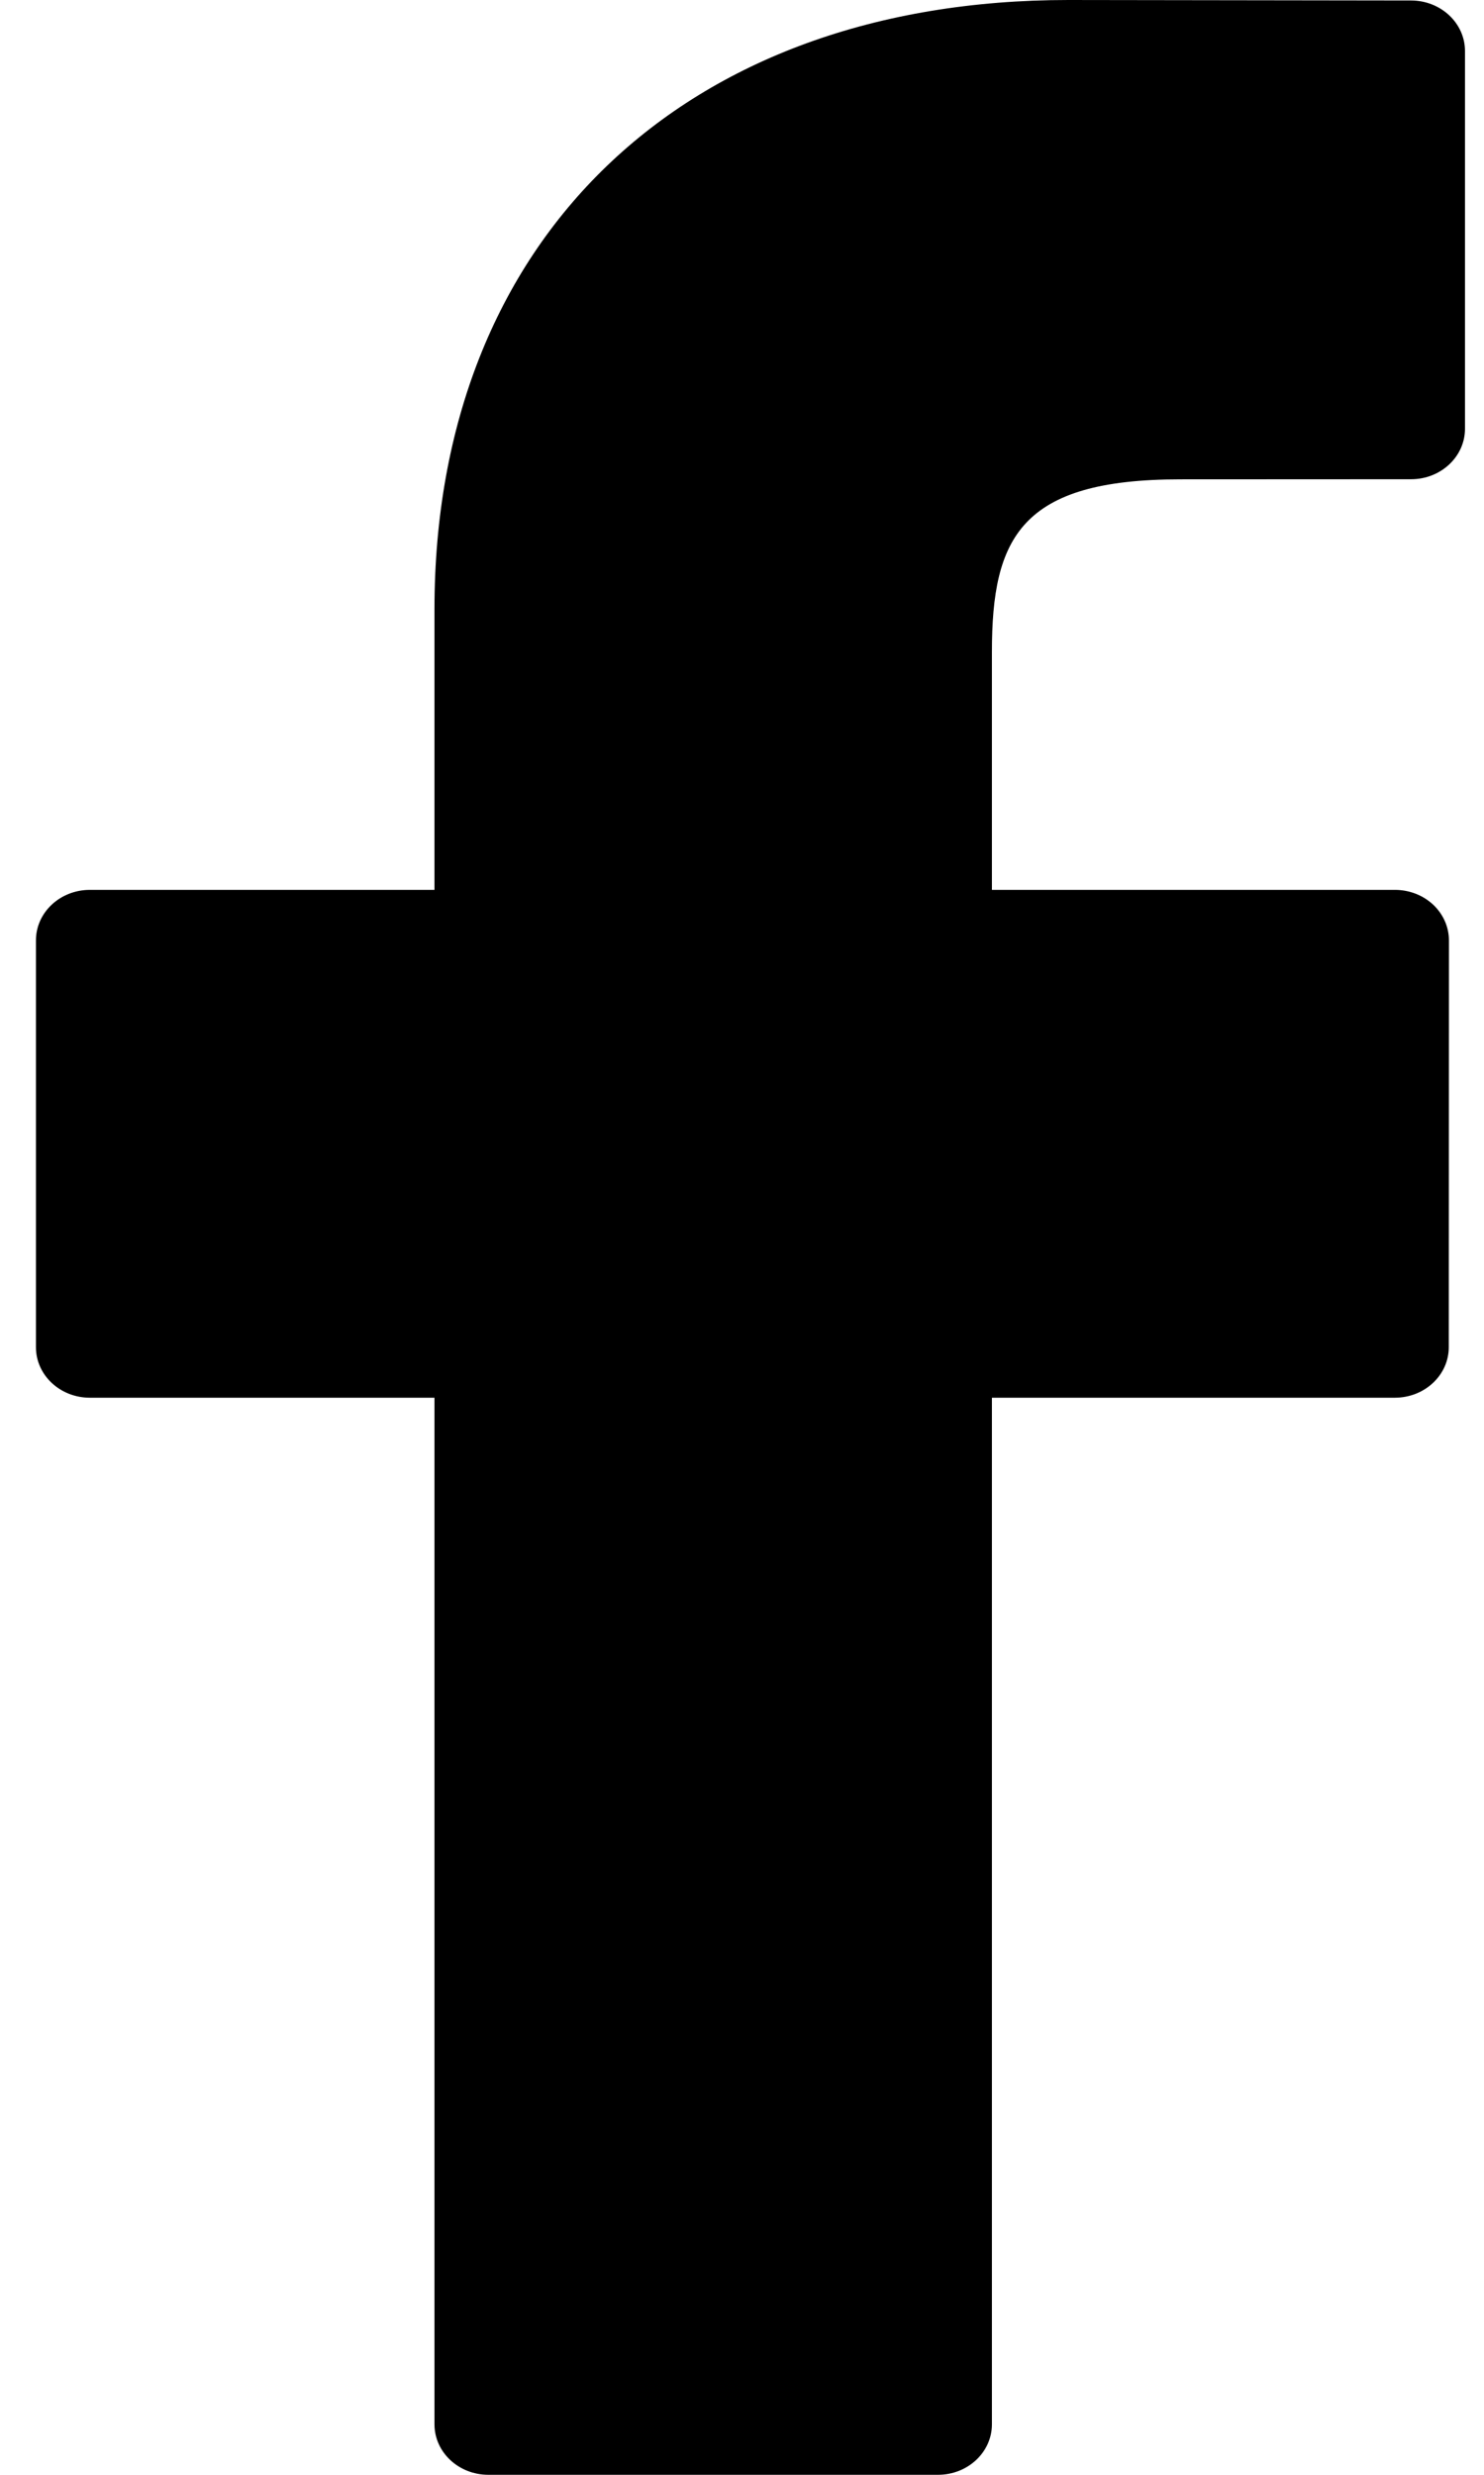 <svg id="facebook-logo" xmlns="http://www.w3.org/2000/svg" width="27" height="45" viewBox="0 0 27 45">
<path d="M25.675 0.009L19.439 0C12.432 0 7.905 4.347 7.905 11.075V16.181H1.634C1.093 16.181 0.654 16.592 0.654 17.099V24.497C0.654 25.004 1.093 25.415 1.634 25.415H7.905V44.082C7.905 44.589 8.343 45 8.885 45H17.066C17.608 45 18.047 44.589 18.047 44.082V25.415H25.378C25.92 25.415 26.359 25.004 26.359 24.497L26.362 17.099C26.362 16.855 26.258 16.622 26.075 16.45C25.891 16.278 25.641 16.181 25.381 16.181H18.047V11.852C18.047 9.772 18.576 8.716 21.473 8.716L25.674 8.714C26.215 8.714 26.654 8.303 26.654 7.797V0.927C26.654 0.421 26.215 0.01 25.675 0.009Z"/>
</svg>
